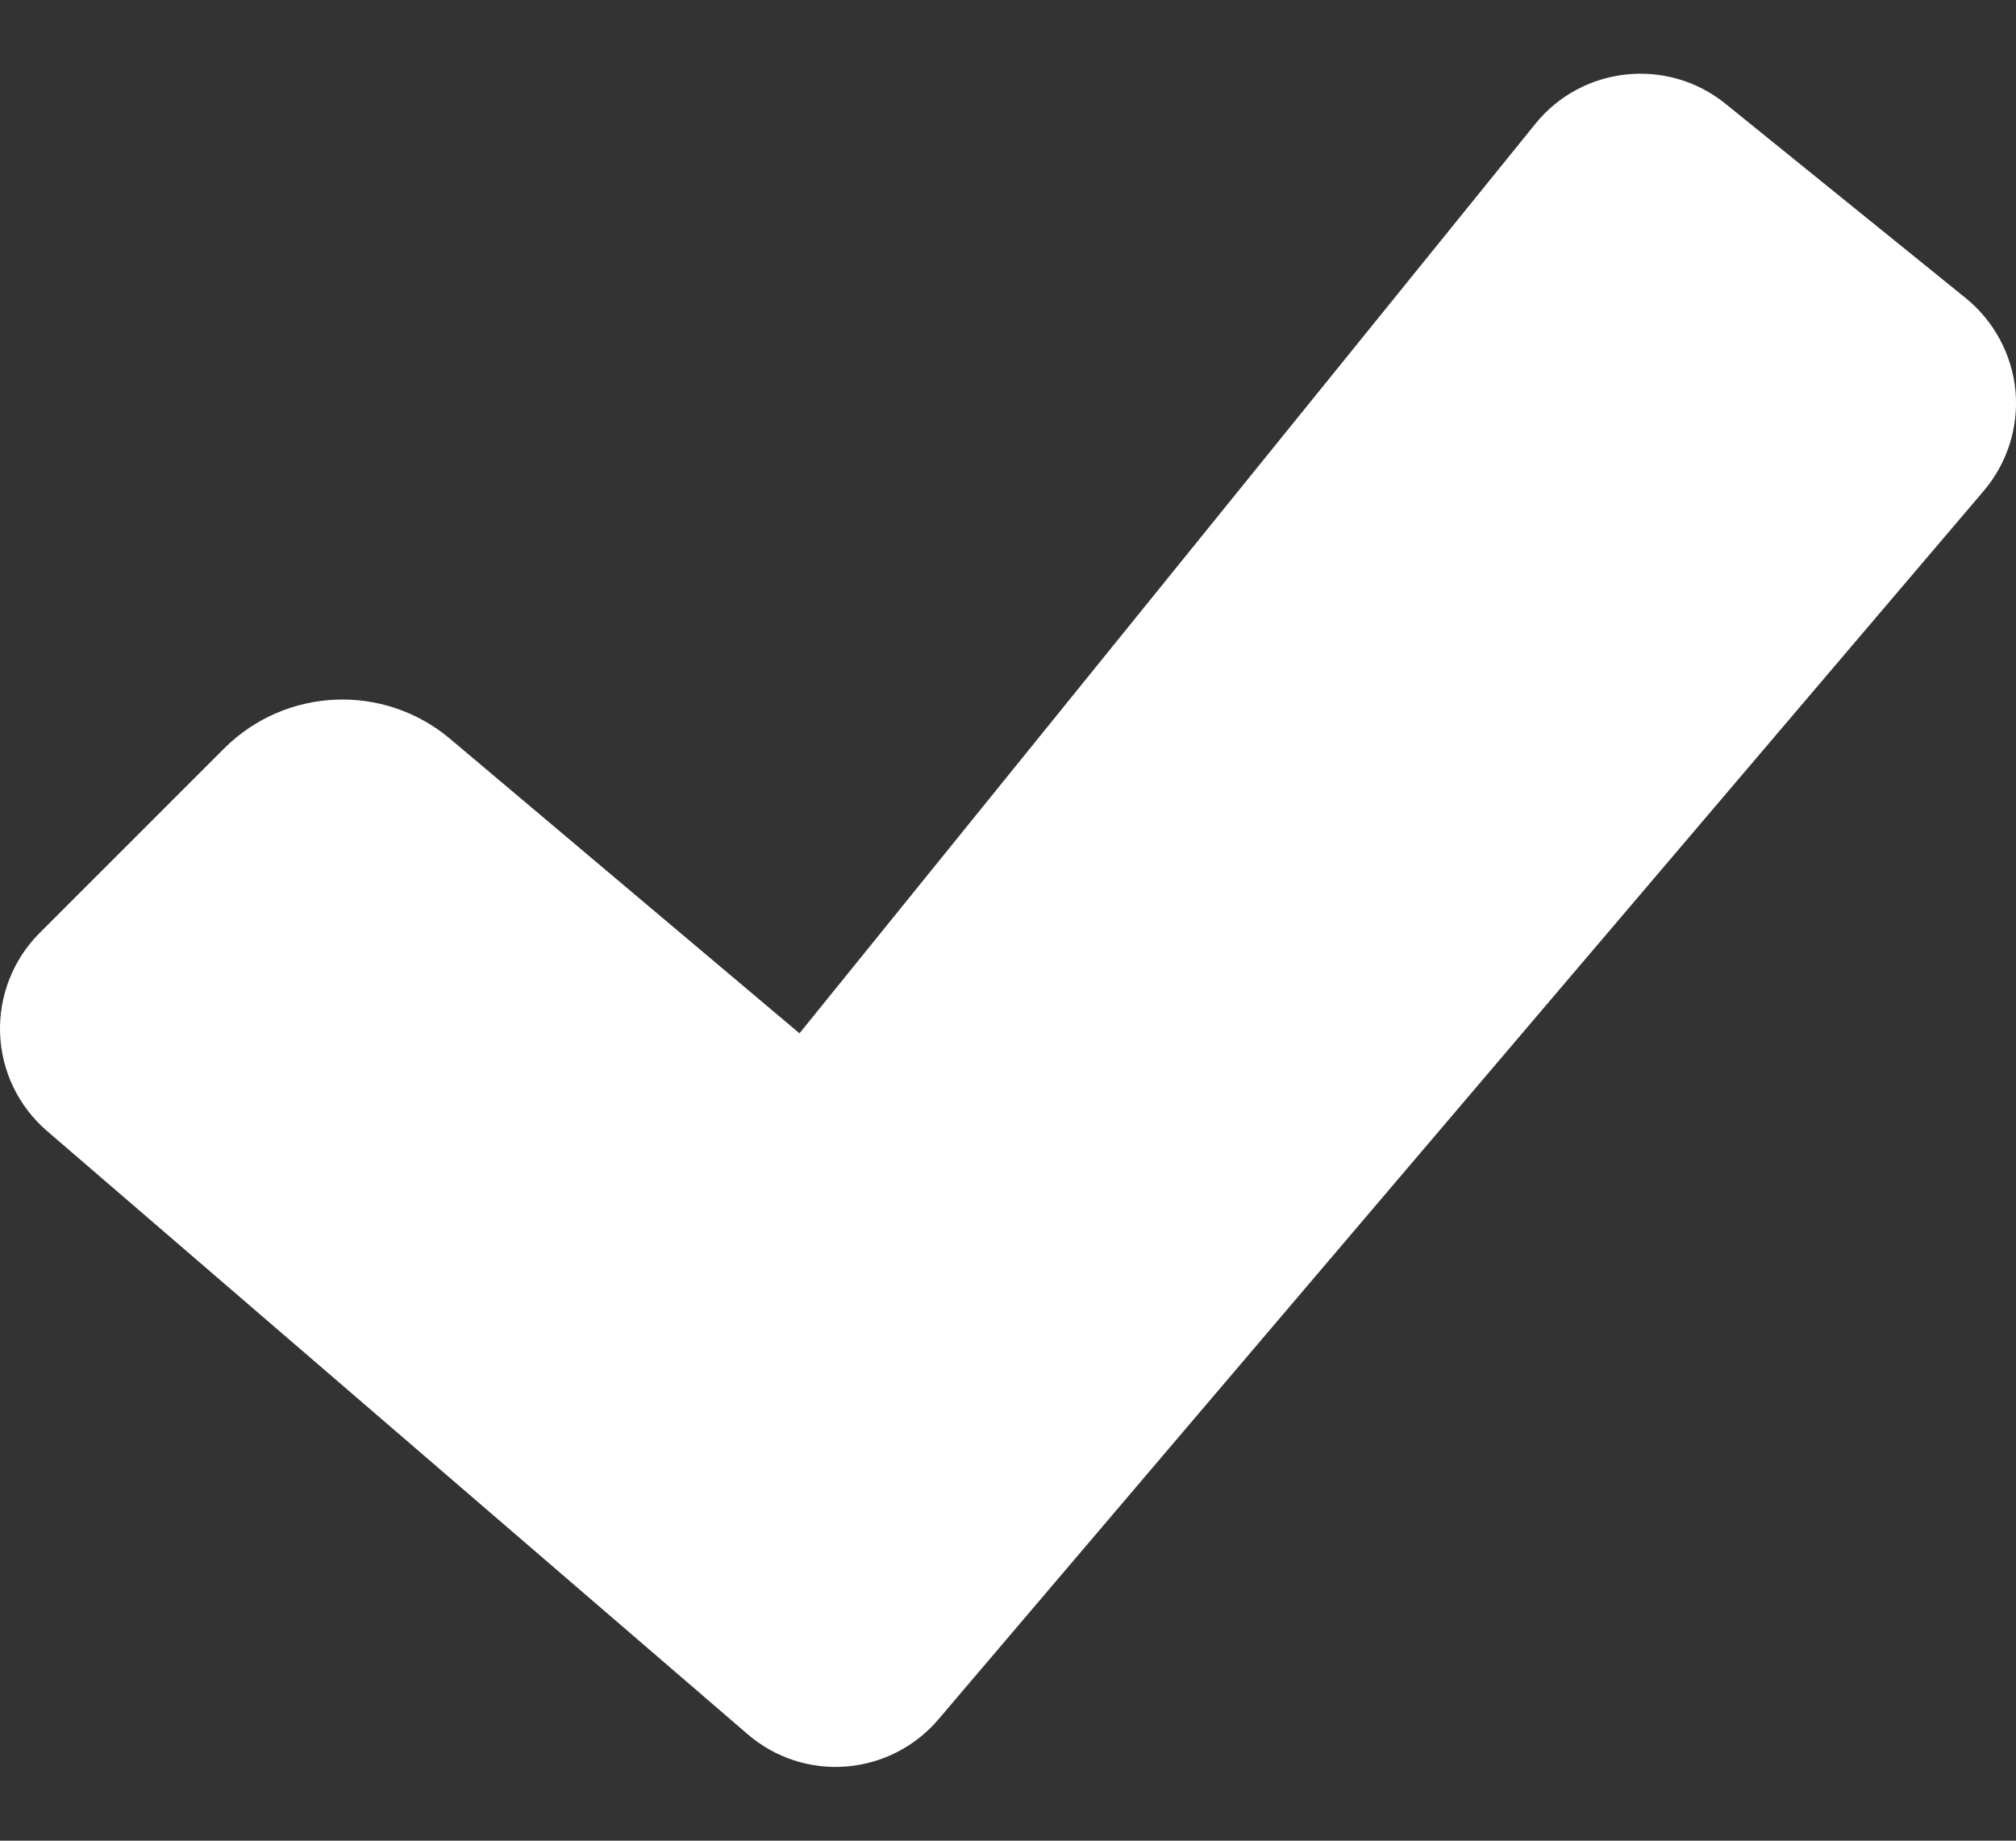 <svg width="23" height="21" viewBox="0 0 23 21" fill="none" xmlns="http://www.w3.org/2000/svg">
<rect x="0" y="0" width="23" height="21" fill="#333333" stroke="none"/>
<path d="M22.633 5.599C22.901 5.283 23.032 4.871 22.994 4.458C22.954 4.045 22.75 3.665 22.429 3.403L19.686 1.184C19.024 0.649 18.053 0.751 17.517 1.412L9.121 11.789L5.137 8.431C4.379 7.791 3.259 7.839 2.557 8.539L0.451 10.645C0.148 10.948 -0.014 11.364 0.001 11.792C0.017 12.221 0.21 12.621 0.535 12.902L8.528 19.784C8.839 20.053 9.243 20.186 9.652 20.154C10.06 20.122 10.44 19.929 10.706 19.616L22.633 5.599Z" fill="white"/>
</svg>
